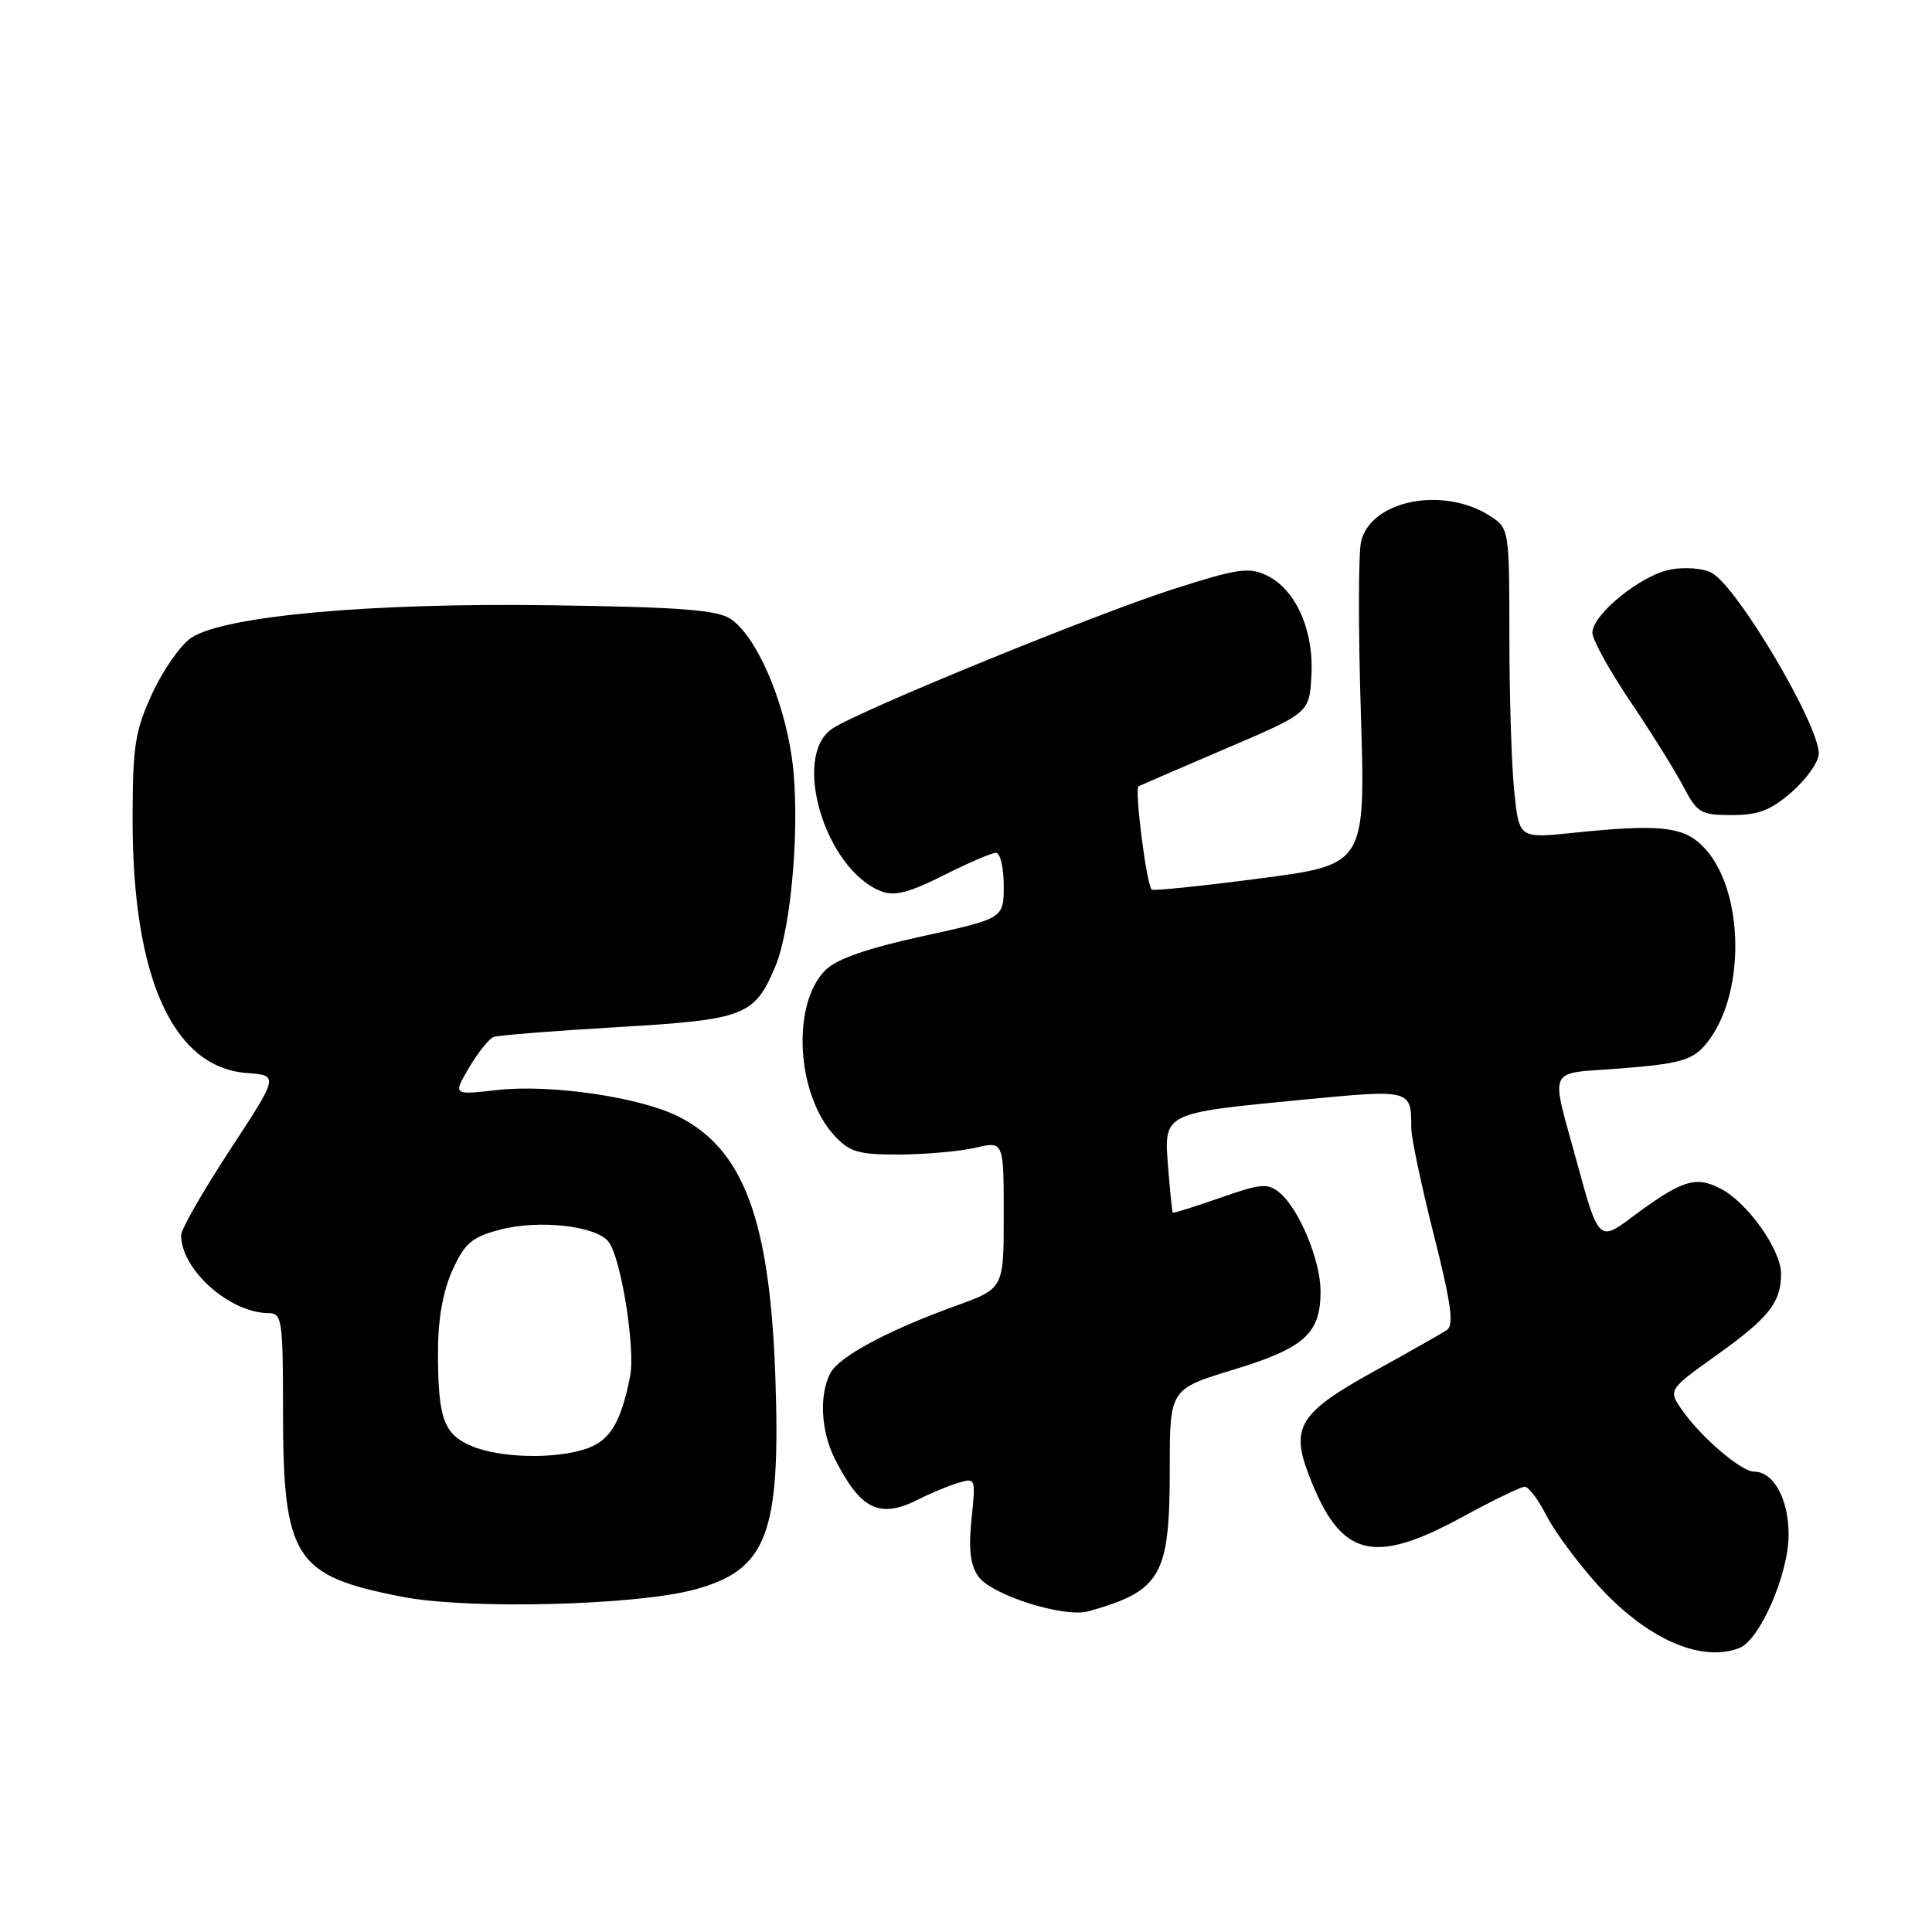 <?xml version="1.0" encoding="UTF-8" standalone="no"?>
<!DOCTYPE svg PUBLIC "-//W3C//DTD SVG 1.1//EN" "http://www.w3.org/Graphics/SVG/1.1/DTD/svg11.dtd" >
<svg xmlns="http://www.w3.org/2000/svg" xmlns:xlink="http://www.w3.org/1999/xlink" version="1.1" viewBox="0 0 256 256">
 <g >
 <path fill="currentColor"
d=" M 230.46 218.38 C 233.19 217.33 237.00 208.57 237.00 203.36 C 237.00 198.62 235.02 195.00 232.42 195.00 C 230.76 195.00 225.55 190.58 223.01 187.01 C 220.99 184.18 220.99 184.18 227.48 179.55 C 234.36 174.64 236.00 172.57 236.00 168.80 C 236.00 165.59 231.57 159.35 227.97 157.49 C 224.64 155.76 222.82 156.37 216.04 161.43 C 211.94 164.50 211.74 164.30 208.99 154.15 C 205.41 140.96 204.76 142.36 214.90 141.56 C 222.22 140.99 224.12 140.49 225.75 138.68 C 231.49 132.34 231.29 117.44 225.40 111.91 C 222.83 109.50 219.57 109.20 208.40 110.36 C 201.29 111.09 201.29 111.09 200.65 104.90 C 200.29 101.49 200.00 92.26 200.00 84.38 C 200.00 70.25 199.96 70.02 197.54 68.43 C 191.37 64.39 181.74 66.22 180.36 71.70 C 179.99 73.16 179.97 83.40 180.32 94.46 C 180.94 114.57 180.94 114.57 166.93 116.40 C 159.22 117.41 152.77 118.07 152.60 117.87 C 151.88 117.00 150.30 104.47 150.87 104.18 C 151.22 104.01 156.45 101.75 162.50 99.16 C 173.50 94.46 173.50 94.46 173.77 89.48 C 174.10 83.47 171.67 78.06 167.82 76.23 C 165.48 75.12 163.93 75.35 155.50 78.05 C 145.07 81.39 114.07 94.07 110.31 96.53 C 104.81 100.14 109.35 115.26 116.79 118.11 C 118.54 118.78 120.50 118.27 125.02 115.99 C 128.28 114.35 131.41 113.00 131.97 113.00 C 132.54 113.00 133.00 114.96 133.00 117.35 C 133.00 121.70 133.00 121.70 122.25 124.05 C 114.87 125.67 110.83 127.08 109.37 128.55 C 104.85 133.05 105.52 145.03 110.58 150.49 C 112.59 152.66 113.75 153.00 119.20 152.98 C 122.67 152.96 127.19 152.56 129.25 152.08 C 133.00 151.21 133.00 151.21 133.00 160.97 C 133.00 170.73 133.00 170.73 126.75 172.99 C 117.63 176.29 111.22 179.73 110.04 181.93 C 108.52 184.77 108.77 189.65 110.62 193.30 C 114.07 200.11 116.56 201.29 121.80 198.63 C 123.28 197.87 125.58 196.92 126.90 196.51 C 129.28 195.78 129.30 195.82 128.73 201.28 C 128.32 205.26 128.57 207.37 129.63 208.88 C 131.36 211.36 141.02 214.41 144.24 213.50 C 153.89 210.78 155.00 208.82 155.00 194.58 C 155.00 184.06 155.00 184.06 163.48 181.48 C 172.89 178.61 175.01 176.68 174.98 171.03 C 174.95 166.95 172.12 160.16 169.55 158.04 C 167.99 156.74 167.08 156.82 161.66 158.72 C 158.29 159.90 155.47 160.79 155.39 160.68 C 155.31 160.58 155.04 157.87 154.78 154.66 C 154.21 147.43 154.04 147.51 172.50 145.73 C 187.04 144.33 187.00 144.32 187.00 149.48 C 187.00 150.75 188.34 157.10 189.98 163.60 C 192.28 172.68 192.68 175.59 191.73 176.23 C 191.05 176.68 186.75 179.12 182.17 181.65 C 172.19 187.16 170.99 189.06 173.41 195.41 C 177.59 206.35 181.84 207.51 193.81 200.99 C 197.83 198.79 201.54 197.00 202.04 197.00 C 202.55 197.00 203.83 198.71 204.90 200.80 C 205.97 202.89 209.00 207.01 211.65 209.95 C 218.08 217.10 225.33 220.35 230.46 218.38 Z  M 91.97 210.64 C 101.64 208.05 103.46 203.31 102.74 182.50 C 102.01 161.70 98.57 152.37 89.99 147.99 C 84.87 145.38 72.96 143.63 65.81 144.44 C 60.01 145.10 60.01 145.10 62.16 141.46 C 63.34 139.46 64.80 137.64 65.40 137.41 C 66.01 137.18 73.39 136.59 81.81 136.10 C 98.69 135.11 99.95 134.63 102.72 128.10 C 104.92 122.88 106.07 108.59 104.94 100.51 C 103.82 92.52 100.16 84.21 96.79 82.00 C 94.98 80.81 90.04 80.44 73.00 80.20 C 49.11 79.86 29.78 81.60 25.36 84.50 C 23.96 85.42 21.64 88.72 20.20 91.83 C 17.89 96.85 17.58 98.77 17.57 108.50 C 17.55 129.54 22.90 141.45 32.72 142.18 C 36.94 142.50 36.94 142.50 30.47 152.37 C 26.91 157.80 24.00 162.88 24.00 163.67 C 24.00 168.26 30.47 174.00 35.65 174.00 C 37.35 174.00 37.50 175.01 37.50 186.75 C 37.50 206.56 38.96 208.83 53.45 211.61 C 62.17 213.28 84.17 212.73 91.97 210.64 Z  M 237.47 104.90 C 239.41 103.19 241.00 100.92 241.00 99.86 C 241.00 95.96 230.18 77.70 226.79 75.89 C 225.69 75.30 223.25 75.11 221.37 75.46 C 217.45 76.19 211.00 81.42 211.00 83.85 C 211.00 84.76 213.28 88.88 216.06 93.00 C 218.84 97.12 221.99 102.19 223.07 104.25 C 224.90 107.73 225.37 108.00 229.49 108.00 C 233.03 108.00 234.65 107.37 237.47 104.90 Z  M 62.40 191.57 C 58.76 189.99 58.02 187.88 58.04 179.00 C 58.04 174.76 58.71 171.04 59.95 168.31 C 61.56 164.76 62.51 163.94 66.16 162.96 C 71.36 161.56 79.06 162.42 80.66 164.57 C 82.32 166.81 84.21 178.70 83.49 182.38 C 82.30 188.44 80.85 190.86 77.76 191.94 C 73.60 193.39 66.16 193.21 62.40 191.57 Z "/>
</g>
</svg>